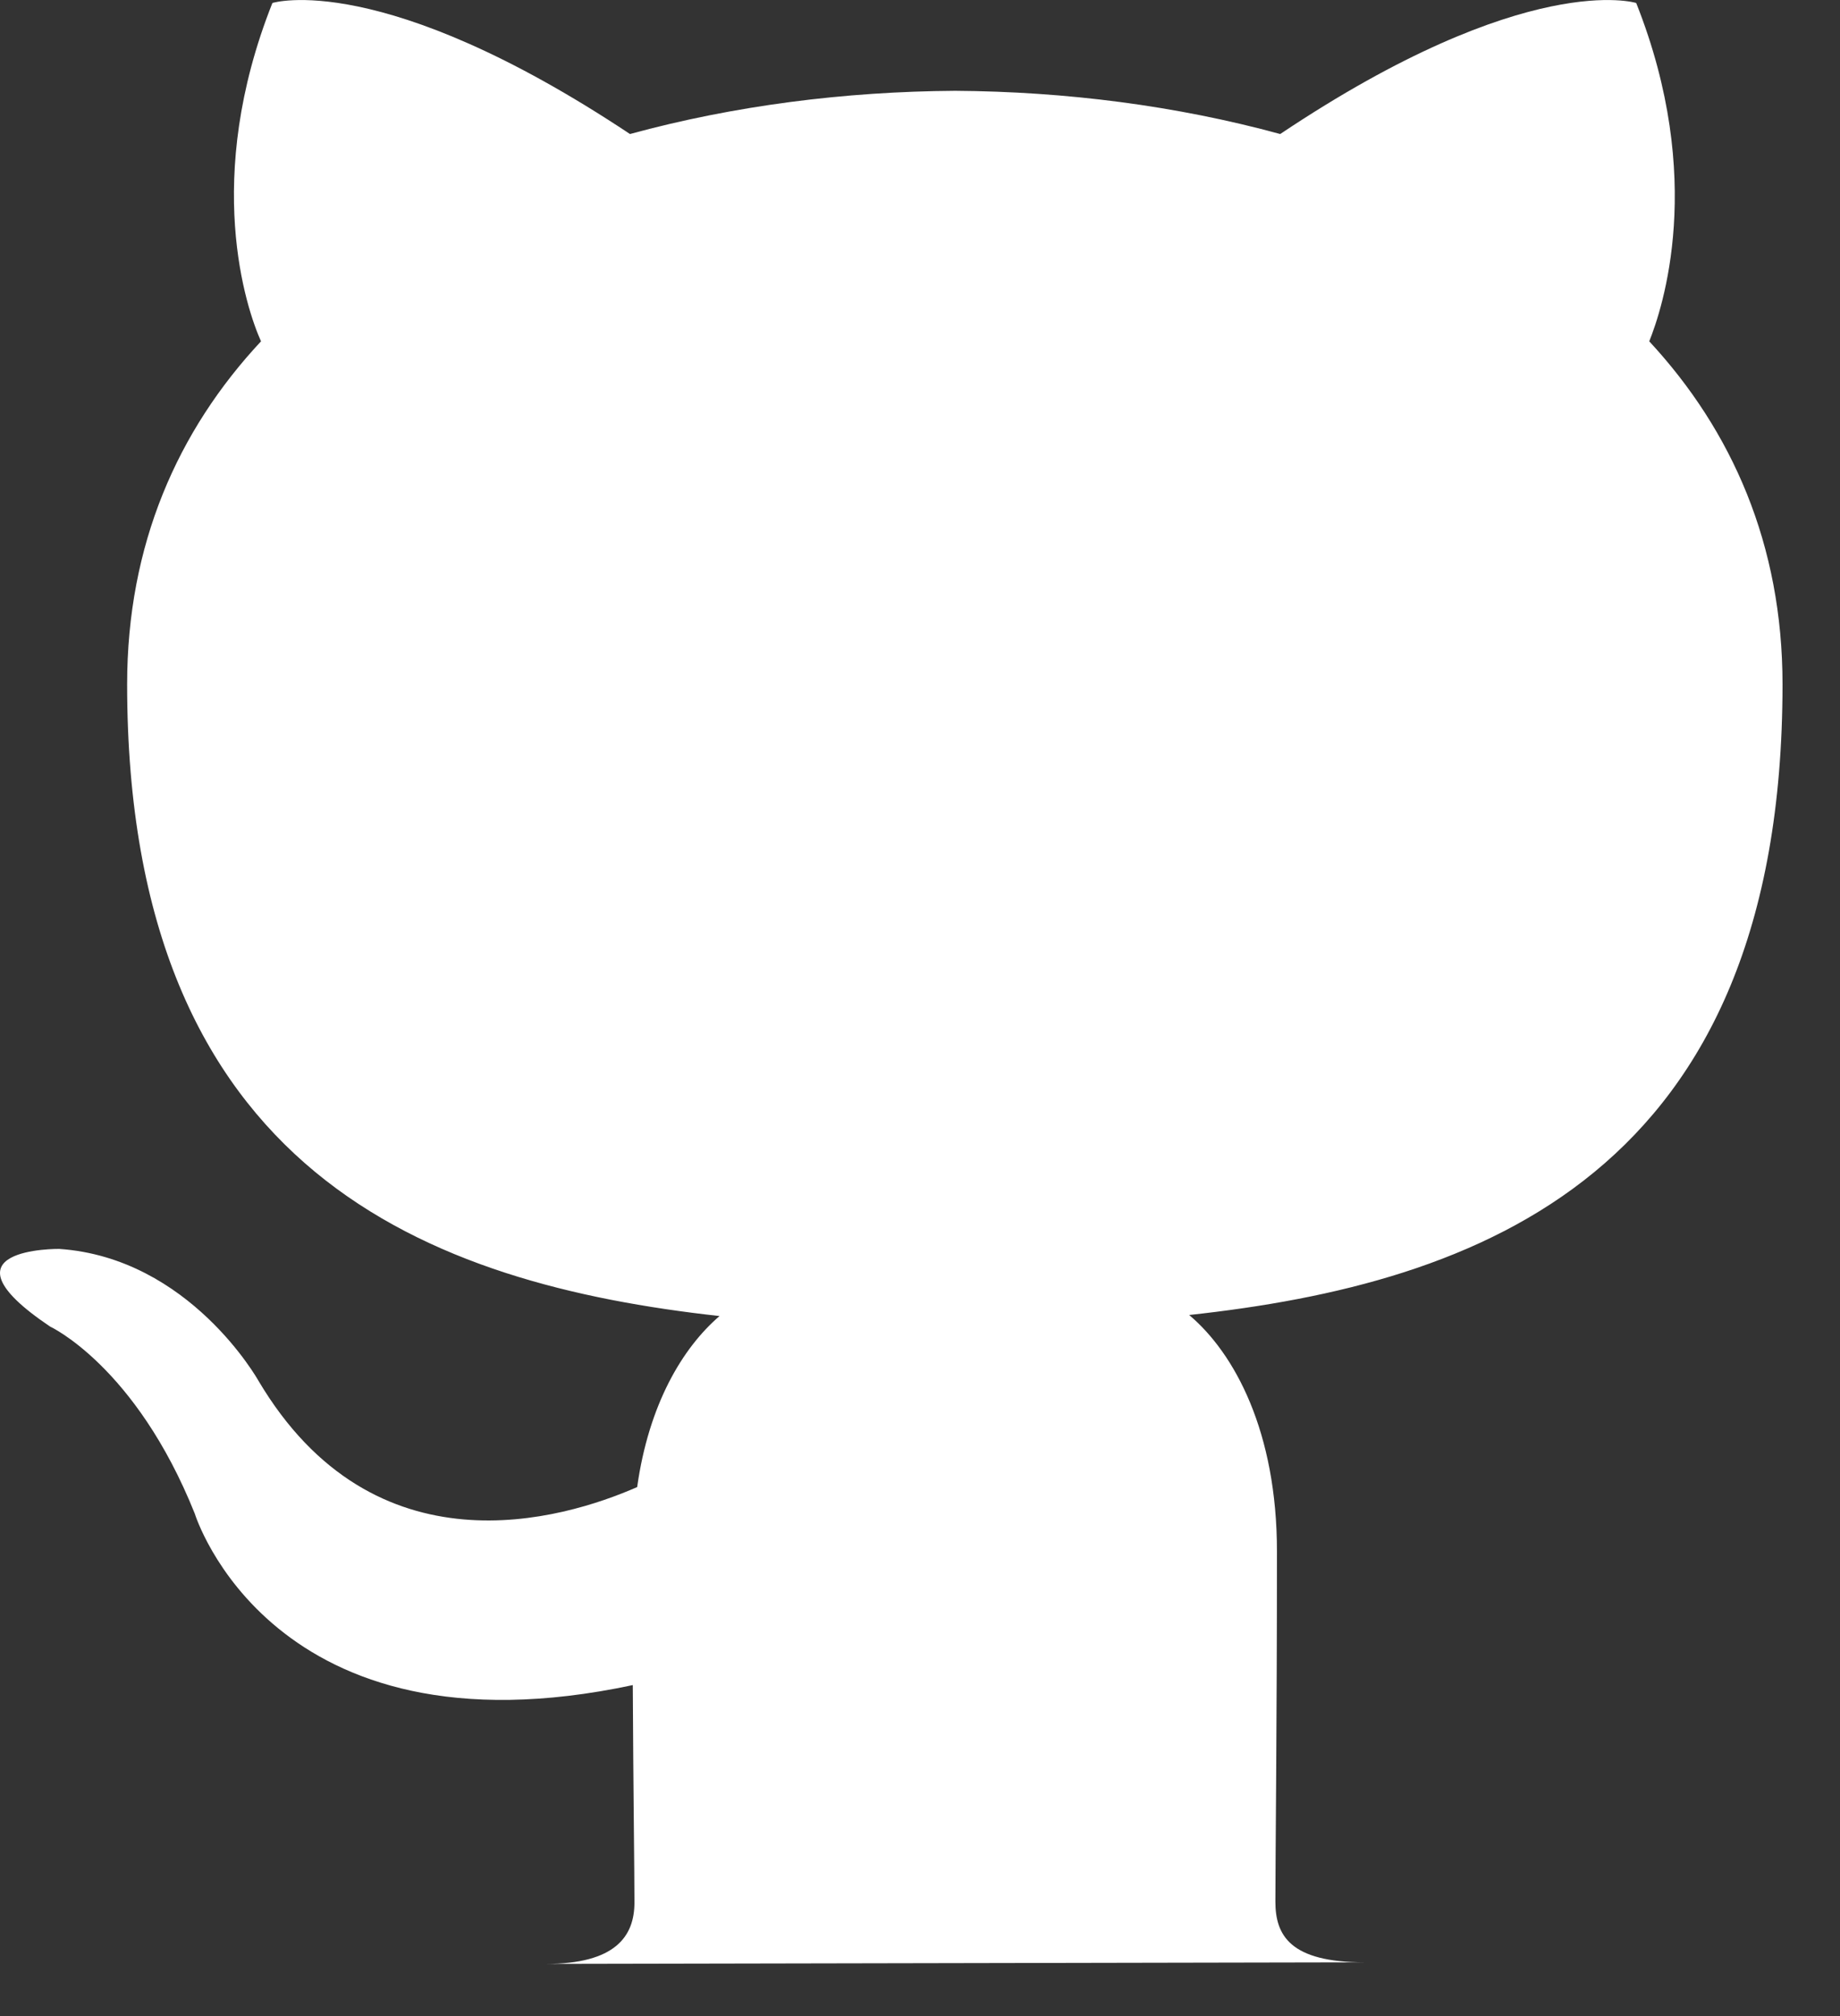 <svg width="21" height="23" viewBox="0 0 21 23" fill="none" xmlns="http://www.w3.org/2000/svg">
<rect x="0" y="0" width="21" height="23" fill="#333333" stroke="none"/>
<path d="M6.227 22.405C7.023 22.405 7.241 22.091 7.241 21.704C7.241 21.357 7.228 20.44 7.222 19.224C3.094 20.104 2.223 17.268 2.223 17.268C1.548 15.584 0.572 15.134 0.572 15.134C-0.773 14.23 0.676 14.248 0.676 14.248C2.166 14.35 2.949 15.751 2.949 15.751C4.272 17.981 6.423 17.337 7.272 16.965C7.405 16.021 7.788 15.379 8.212 15.014C4.916 14.649 1.451 13.395 1.451 7.807C1.451 6.215 2.026 4.914 2.979 3.894C2.812 3.525 2.311 2.042 3.109 0.034C3.109 0.034 4.351 -0.357 7.19 1.529C8.377 1.205 9.639 1.044 10.901 1.036C12.162 1.044 13.424 1.205 14.611 1.529C17.431 -0.357 18.674 0.034 18.674 0.034C19.472 2.042 18.971 3.525 18.823 3.894C19.769 4.914 20.344 6.215 20.344 7.807C20.344 13.41 16.875 14.643 13.572 15.002C14.092 15.44 14.574 16.334 14.574 17.701C14.574 19.652 14.556 21.221 14.556 21.694C14.556 22.077 14.721 22.387 15.576 22.387L6.227 22.405Z" fill="white"/>
</svg>
